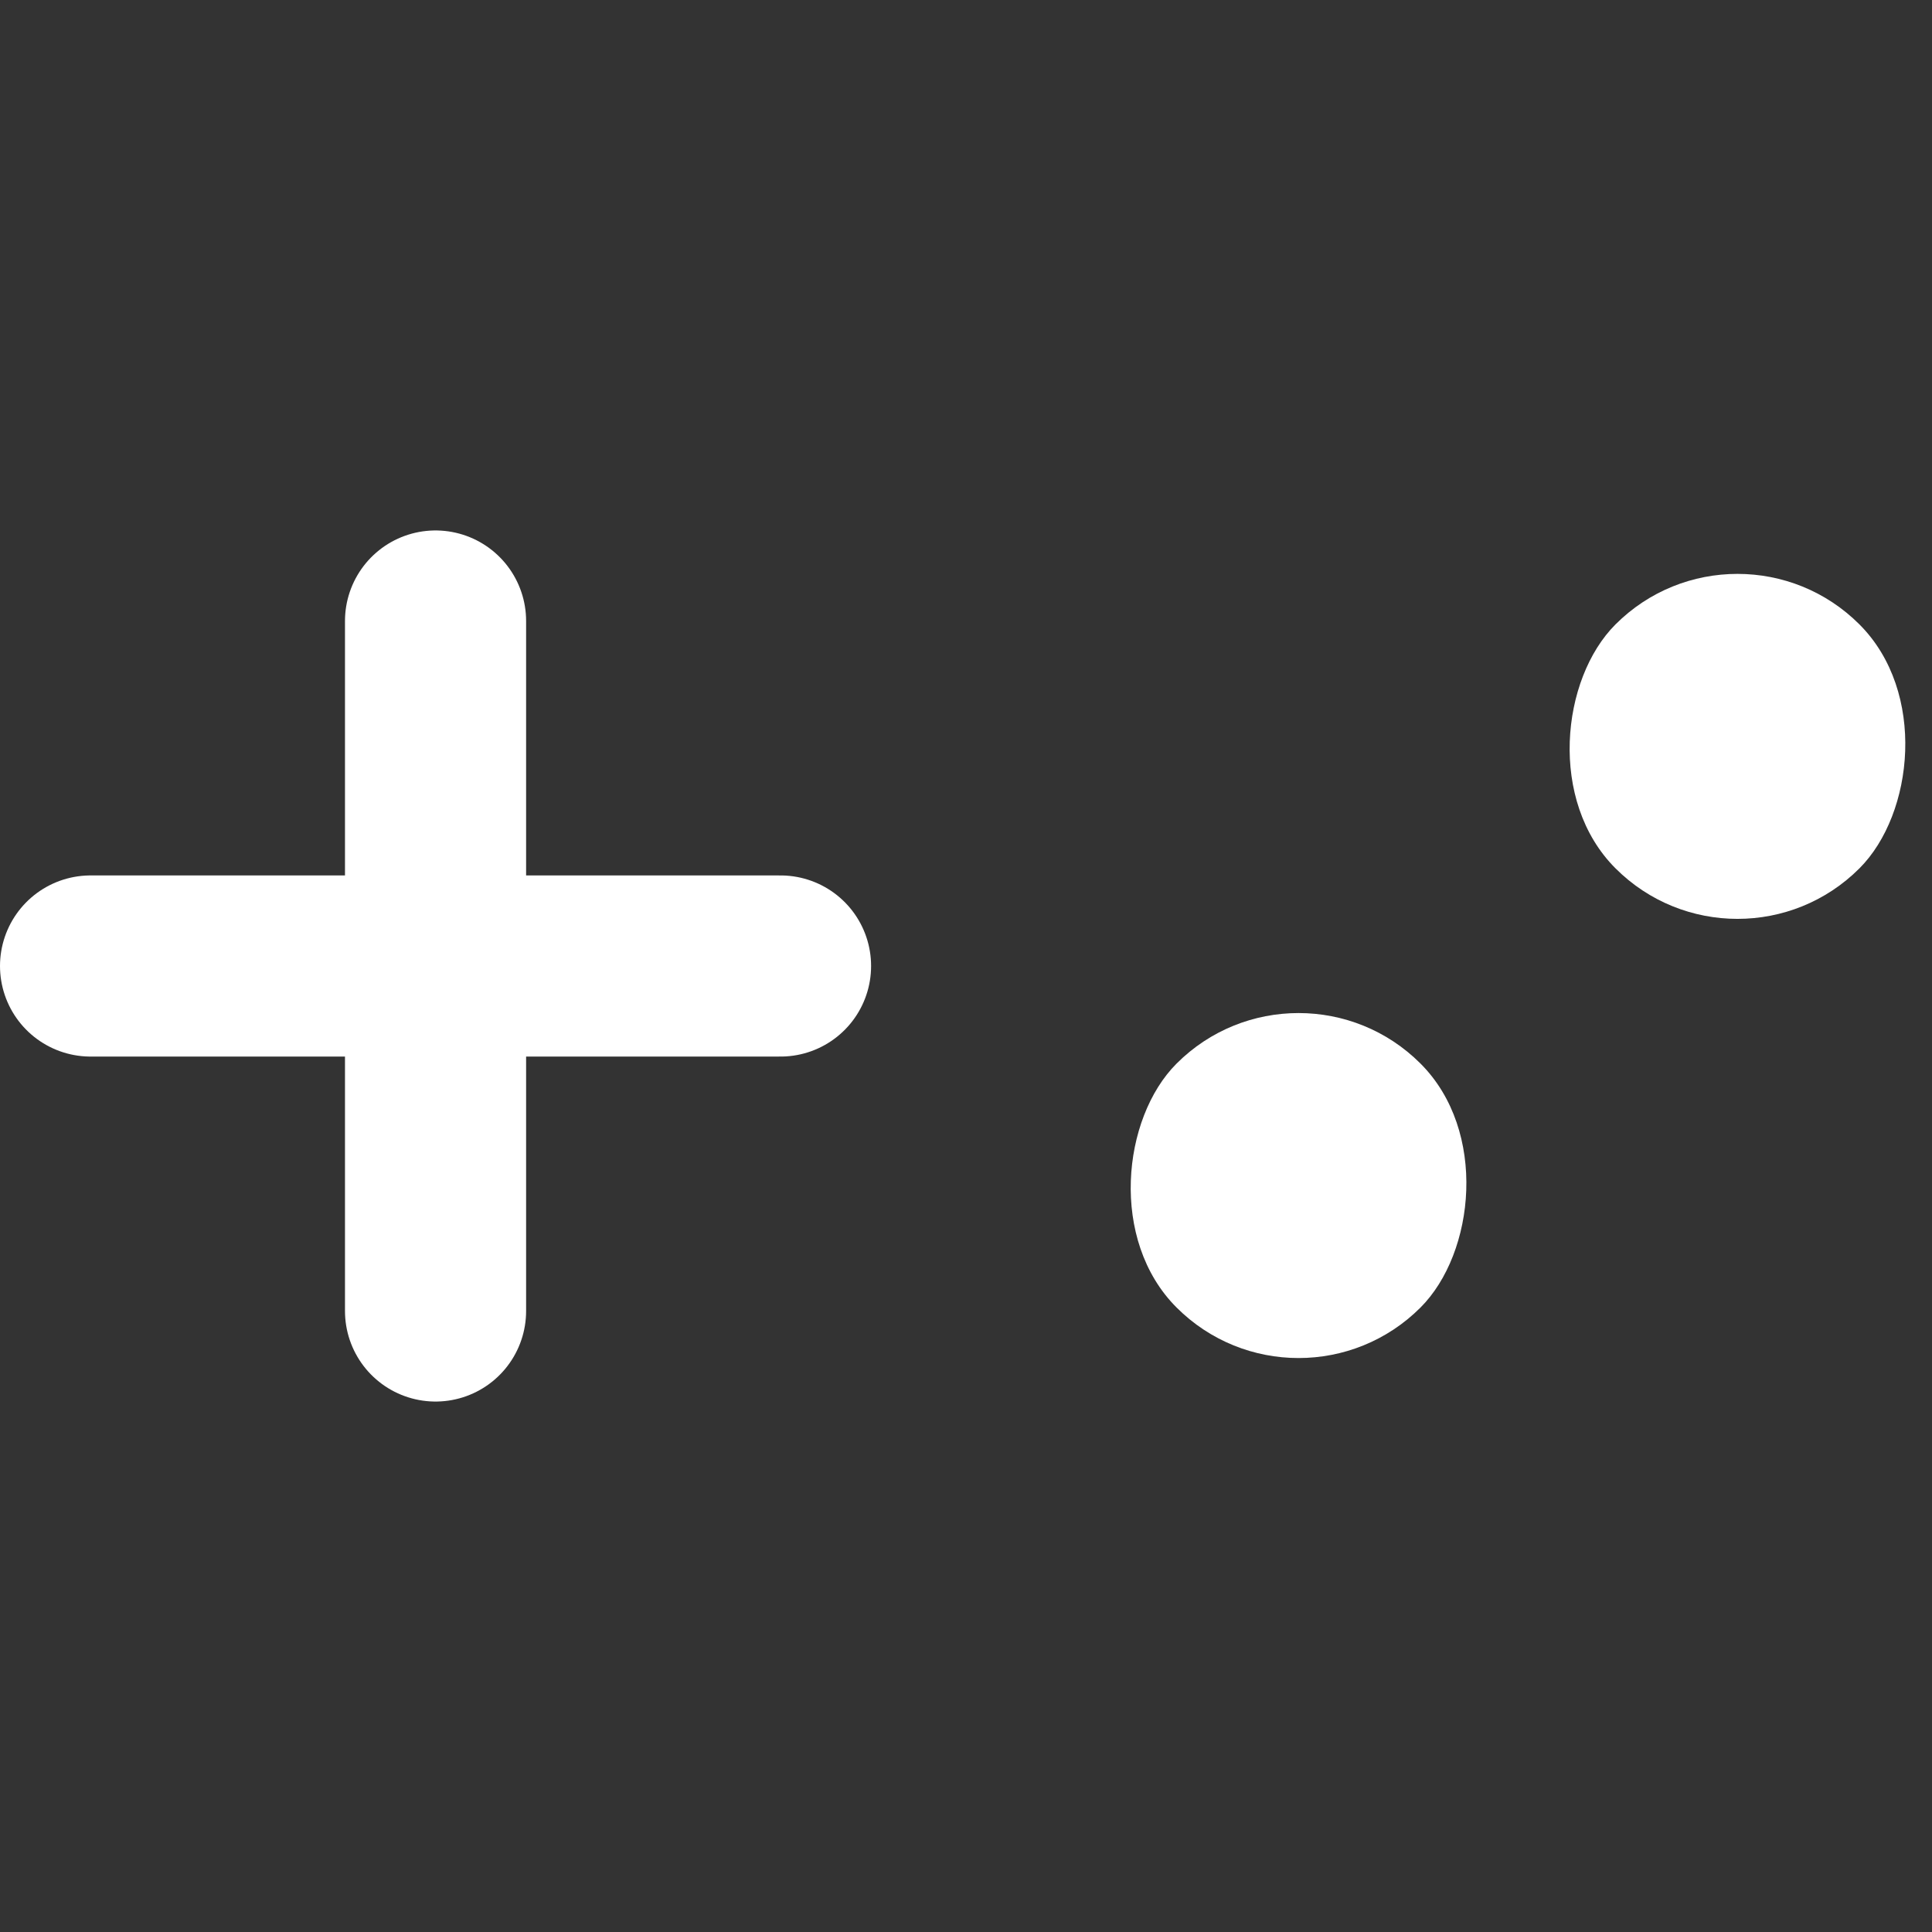 <svg width="16" height="16" viewBox="0 0 16 16" fill="none" xmlns="http://www.w3.org/2000/svg">
<rect x="0" y="0" width="16" height="16" fill="#333333" stroke="none"/>
<path d="M0.75 8H6.464" stroke="white" stroke-width="1.5" stroke-linecap="round"/>
<path d="M3.607 5.143L3.607 10.857" stroke="white" stroke-width="1.5" stroke-linecap="round"/>
<g clip-path="url(#clip0_756_890)">
<rect x="14.389" y="4.161" width="2.857" height="2.857" rx="1.429" transform="rotate(45 14.389 4.161)" fill="white"/>
<rect x="10.754" y="7.798" width="2.857" height="2.857" rx="1.429" transform="rotate(45 10.754 7.798)" fill="white"/>
</g>
<defs>
<clipPath id="clip0_756_890">
<rect width="6.857" height="6.857" fill="white" transform="translate(9.143 4.571)"/>
</clipPath>
</defs>
</svg>
